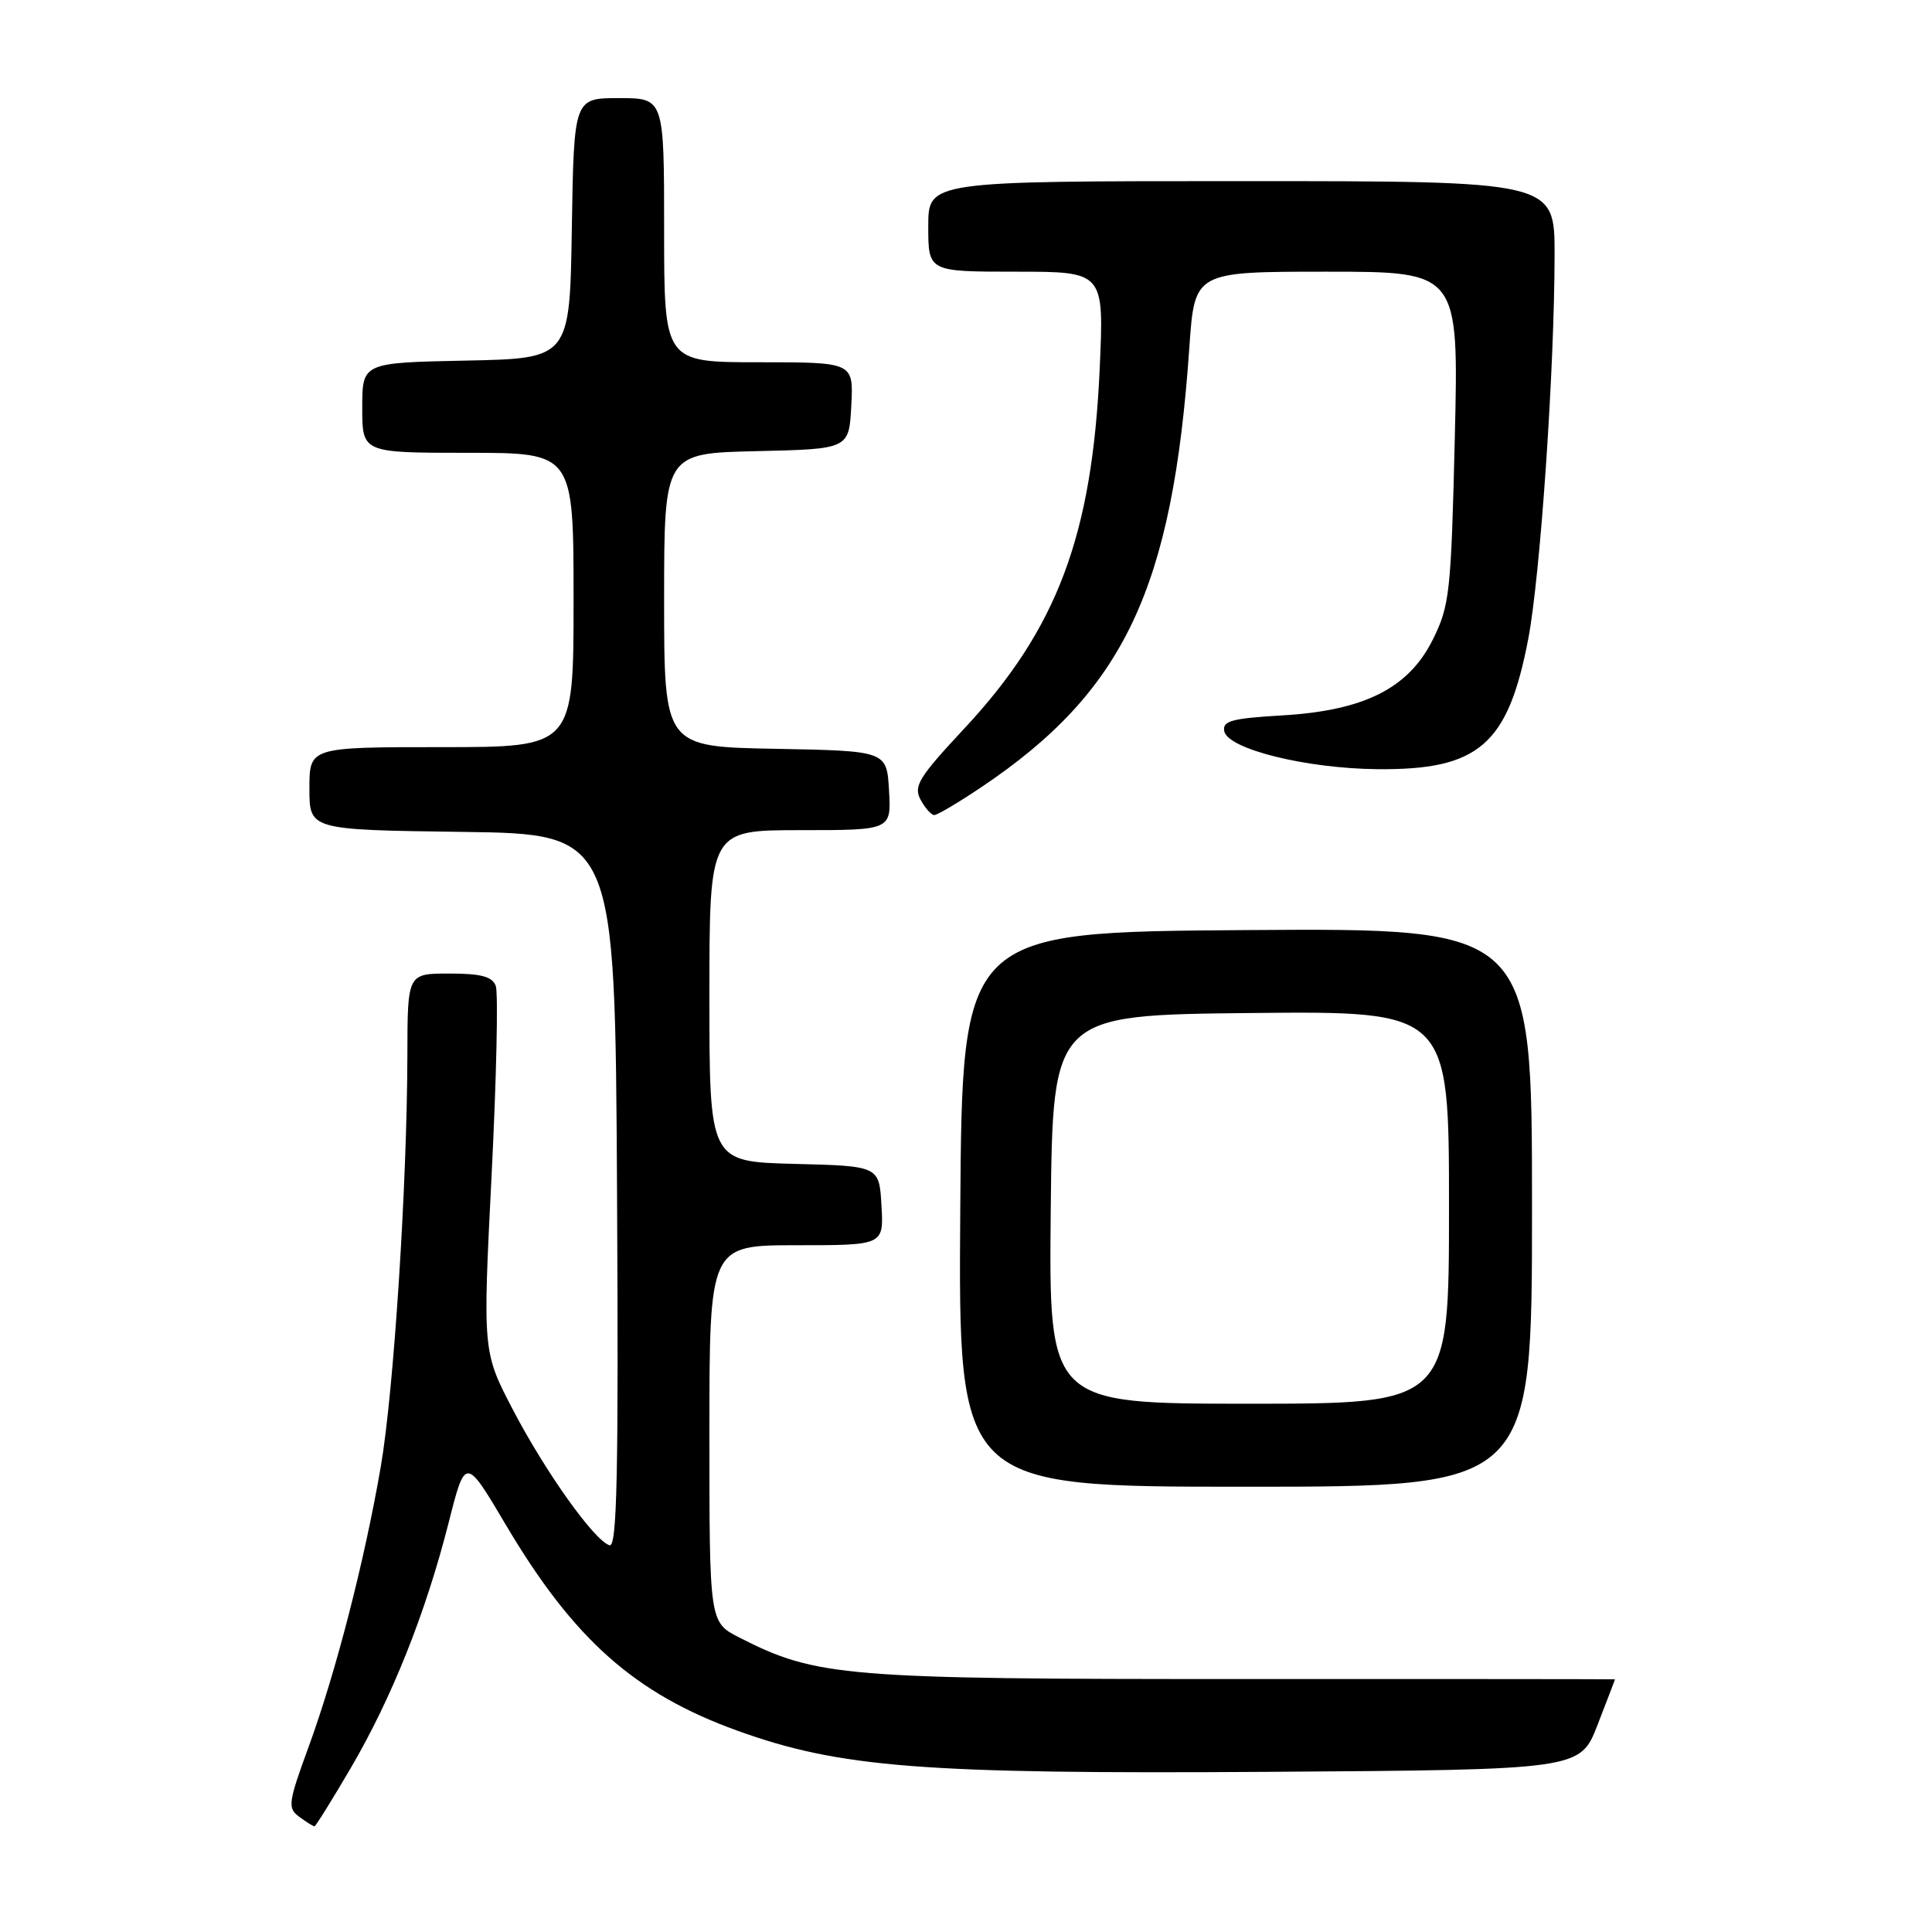 <?xml version="1.0" encoding="UTF-8" standalone="no"?>
<!DOCTYPE svg PUBLIC "-//W3C//DTD SVG 1.1//EN" "http://www.w3.org/Graphics/SVG/1.1/DTD/svg11.dtd" >
<svg xmlns="http://www.w3.org/2000/svg" xmlns:xlink="http://www.w3.org/1999/xlink" version="1.1" viewBox="0 0 256 256">
 <g >
 <path fill="currentColor"
d=" M 46.49 234.25 C 51.91 225.00 56.42 213.70 59.45 201.75 C 61.67 193.00 61.67 193.00 67.05 202.09 C 76.02 217.23 84.11 224.42 97.72 229.33 C 111.31 234.23 122.23 235.08 167.94 234.78 C 209.38 234.50 209.38 234.50 211.69 228.54 C 212.96 225.26 214.00 222.55 214.00 222.52 C 214.00 222.49 191.84 222.47 164.75 222.48 C 111.82 222.50 108.20 222.20 97.98 216.99 C 94.00 214.96 94.00 214.96 94.00 189.98 C 94.00 165.00 94.00 165.00 105.55 165.00 C 117.10 165.00 117.10 165.00 116.80 159.75 C 116.50 154.50 116.50 154.50 105.25 154.22 C 94.00 153.93 94.00 153.93 94.00 131.97 C 94.00 110.00 94.00 110.00 106.05 110.00 C 118.10 110.00 118.10 110.00 117.80 104.75 C 117.50 99.50 117.50 99.50 102.75 99.22 C 88.00 98.95 88.00 98.95 88.00 79.50 C 88.00 60.06 88.00 60.06 100.25 59.78 C 112.50 59.50 112.50 59.50 112.80 53.75 C 113.10 48.00 113.10 48.00 100.55 48.00 C 88.00 48.00 88.00 48.00 88.00 30.50 C 88.00 13.00 88.00 13.00 82.02 13.00 C 76.05 13.00 76.05 13.00 75.77 30.25 C 75.50 47.50 75.50 47.50 61.75 47.78 C 48.00 48.06 48.00 48.06 48.00 54.03 C 48.00 60.00 48.00 60.00 62.00 60.00 C 76.00 60.00 76.00 60.00 76.00 79.50 C 76.00 99.00 76.00 99.00 58.50 99.00 C 41.00 99.00 41.00 99.00 41.00 104.48 C 41.00 109.96 41.00 109.96 61.25 110.23 C 81.50 110.50 81.50 110.50 81.76 157.84 C 81.97 195.55 81.76 205.09 80.76 204.76 C 78.71 204.09 72.29 195.07 67.97 186.81 C 63.96 179.12 63.96 179.12 65.14 155.69 C 65.79 142.81 66.03 131.53 65.69 130.63 C 65.21 129.39 63.73 129.00 59.53 129.00 C 54.00 129.00 54.00 129.00 53.98 139.75 C 53.95 156.86 52.18 184.32 50.46 194.31 C 48.31 206.80 44.54 221.45 40.95 231.31 C 38.16 238.93 38.08 239.58 39.67 240.75 C 40.61 241.44 41.51 242.00 41.67 242.00 C 41.82 242.00 44.00 238.51 46.49 234.25 Z  M 203.00 159.99 C 203.00 122.98 203.00 122.98 165.25 123.24 C 127.50 123.50 127.50 123.50 127.24 160.25 C 126.98 197.00 126.98 197.00 164.99 197.00 C 203.00 197.00 203.00 197.00 203.00 159.99 Z  M 130.01 104.32 C 148.99 91.58 155.39 78.03 157.60 45.97 C 158.29 36.00 158.29 36.00 175.79 36.00 C 193.29 36.00 193.29 36.00 192.77 57.97 C 192.28 78.50 192.09 80.24 189.87 84.72 C 186.65 91.21 180.77 94.17 169.81 94.80 C 163.21 95.19 161.96 95.53 162.22 96.88 C 162.67 99.25 173.05 101.83 182.50 101.92 C 195.93 102.05 199.81 98.71 202.50 84.67 C 204.10 76.32 205.98 48.92 205.99 33.75 C 206.00 24.00 206.00 24.00 164.50 24.00 C 123.00 24.00 123.00 24.00 123.00 30.00 C 123.00 36.00 123.00 36.00 134.64 36.00 C 146.29 36.00 146.29 36.00 145.72 48.75 C 144.73 71.00 140.08 83.35 127.74 96.57 C 121.74 103.00 121.02 104.17 121.98 105.96 C 122.58 107.08 123.40 108.00 123.80 108.00 C 124.20 108.00 127.00 106.34 130.01 104.32 Z  M 139.23 160.25 C 139.50 134.50 139.50 134.50 165.75 134.23 C 192.00 133.97 192.00 133.97 192.00 159.98 C 192.00 186.00 192.00 186.00 165.48 186.00 C 138.97 186.00 138.97 186.00 139.23 160.25 Z "/>
</g>
</svg>
